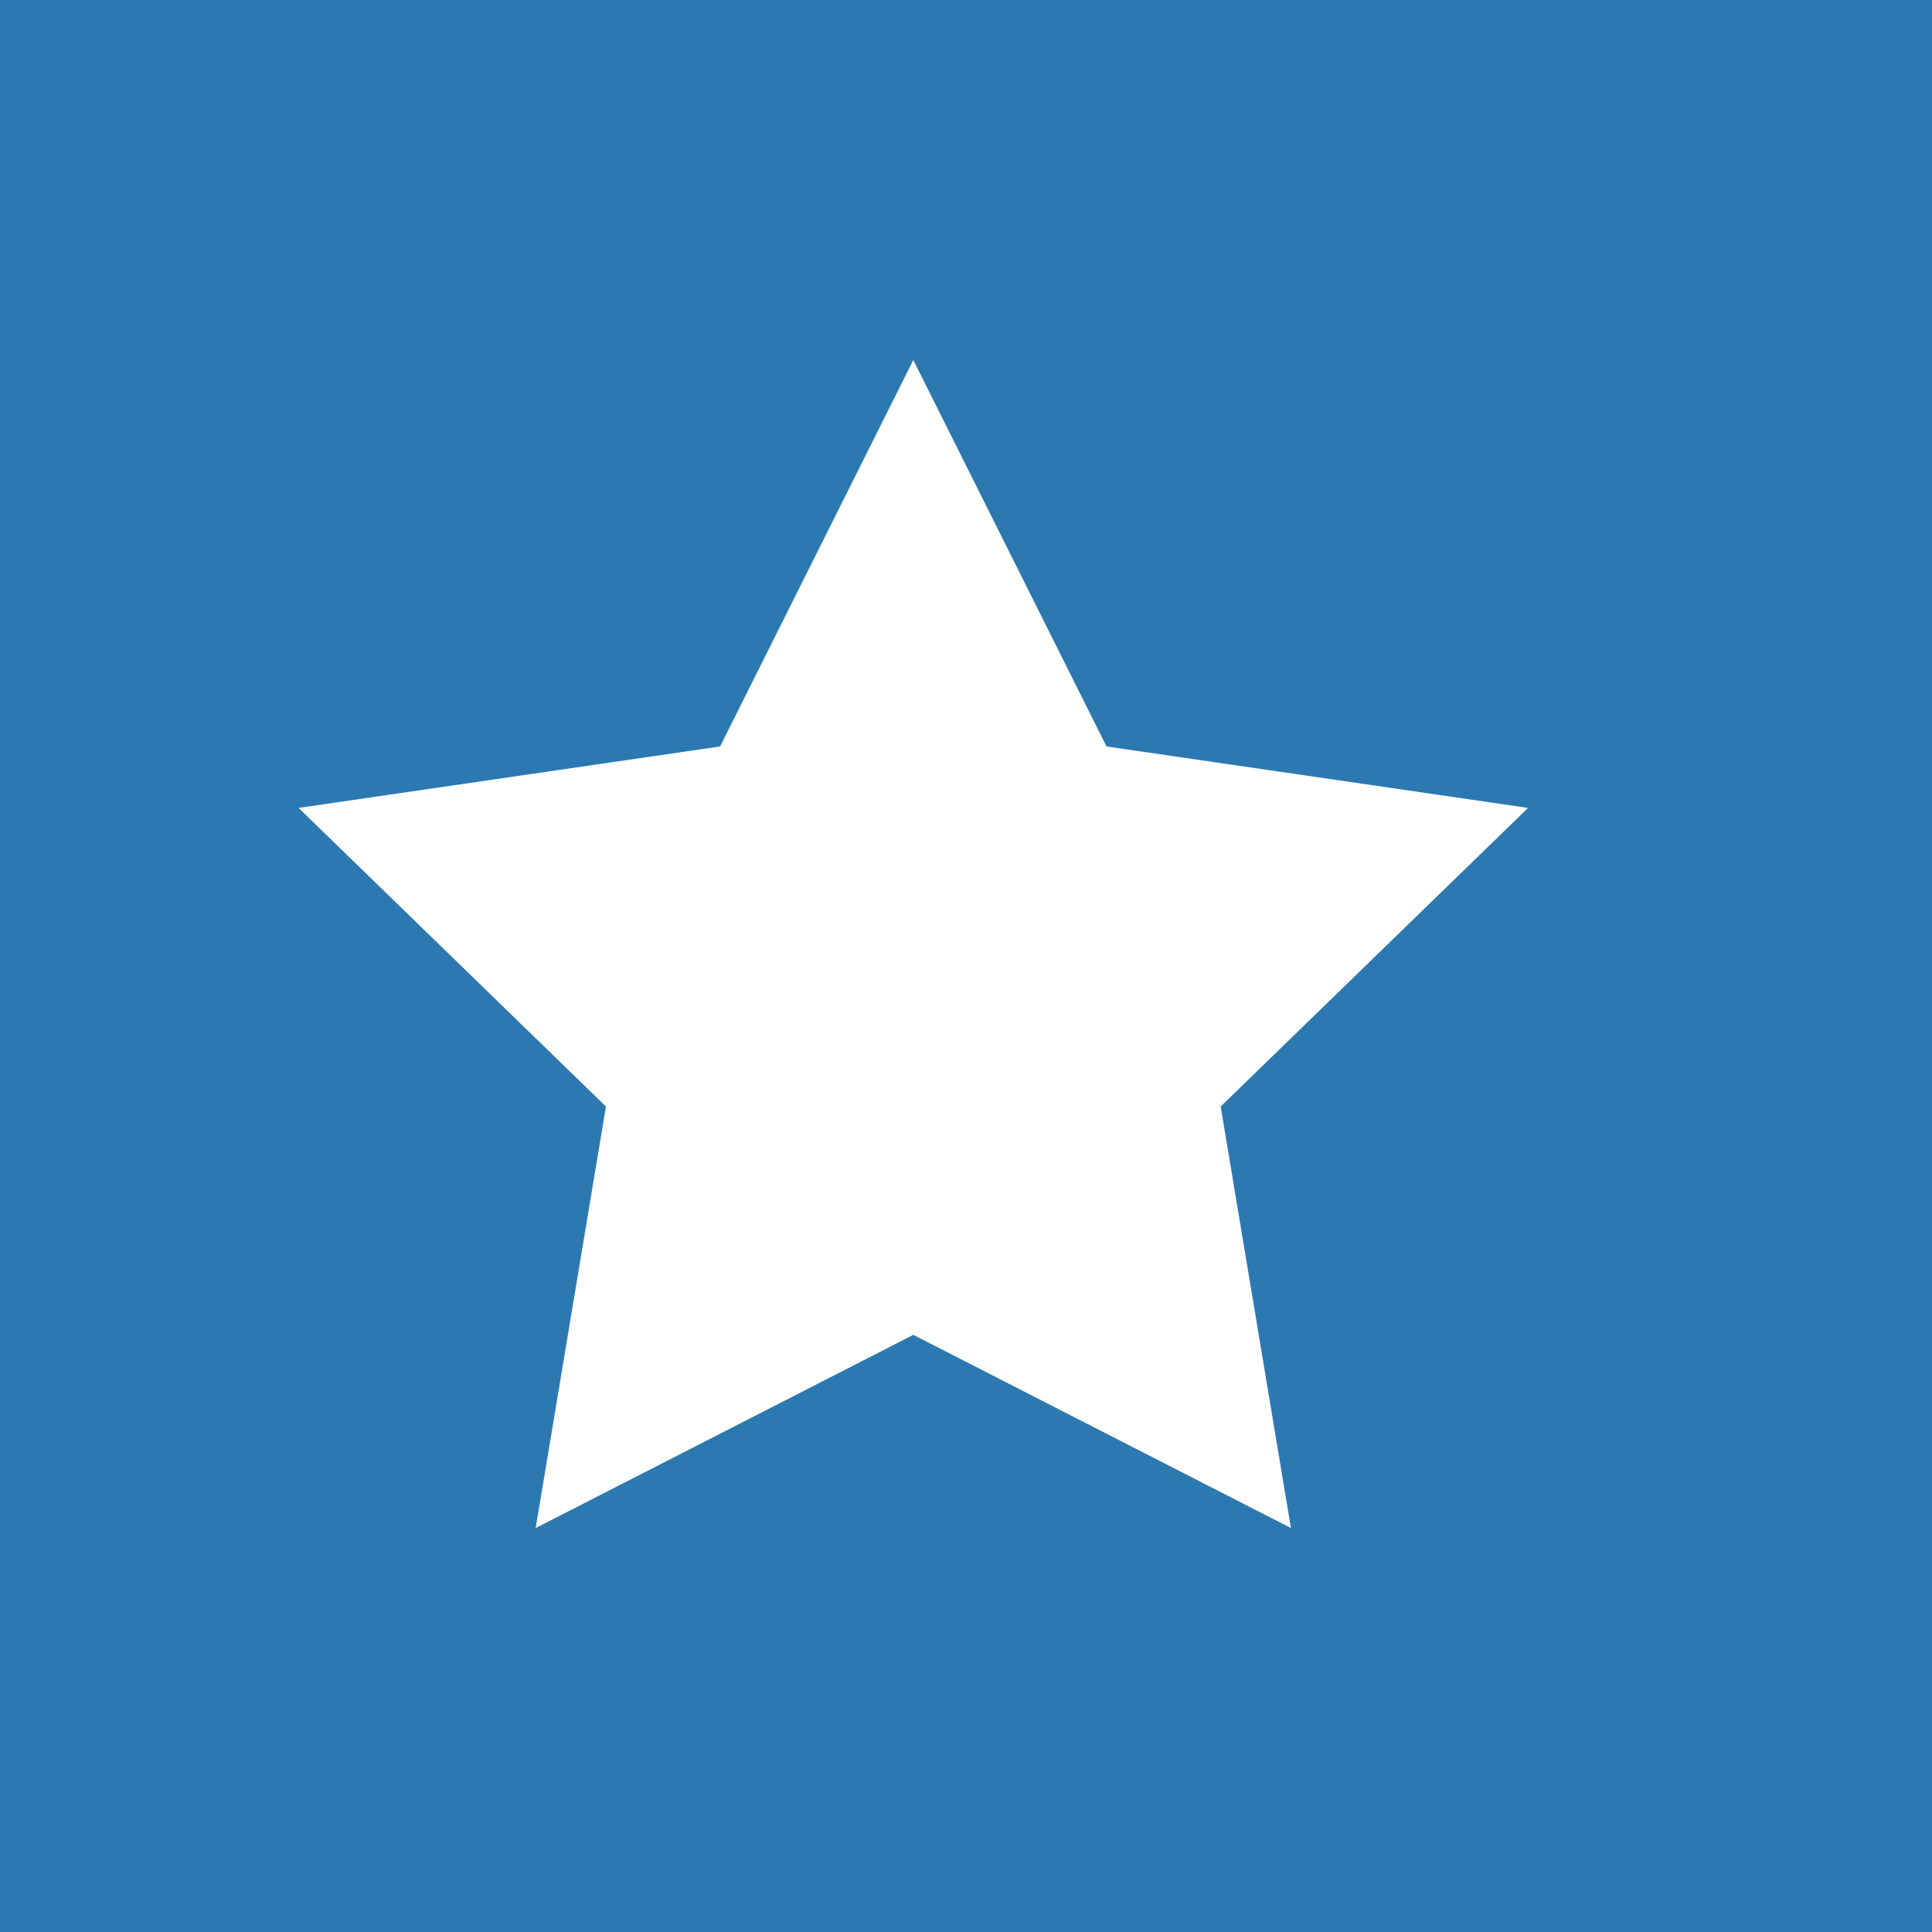 <?xml version="1.0" encoding="utf-8"?>
<!-- Generator: Adobe Illustrator 16.0.3, SVG Export Plug-In . SVG Version: 6.00 Build 0)  -->
<!DOCTYPE svg PUBLIC "-//W3C//DTD SVG 1.1//EN" "http://www.w3.org/Graphics/SVG/1.1/DTD/svg11.dtd">
<svg version="1.1" id="Layer_1" xmlns="http://www.w3.org/2000/svg" xmlns:xlink="http://www.w3.org/1999/xlink" x="0px" y="0px"
	 width="22px" height="22px" viewBox="0 0 22 22" enable-background="new 0 0 22 22" xml:space="preserve">
<rect fill="#2C79B2" width="22" height="22"/>
<polygon fill="#FFFFFF" points="10.4,4.1 12.6,8.5 17.4,9.2 13.9,12.6 14.7,17.4 10.4,15.2 6.1,17.4 6.9,12.6 3.4,9.2 8.2,8.5 "/>
</svg>